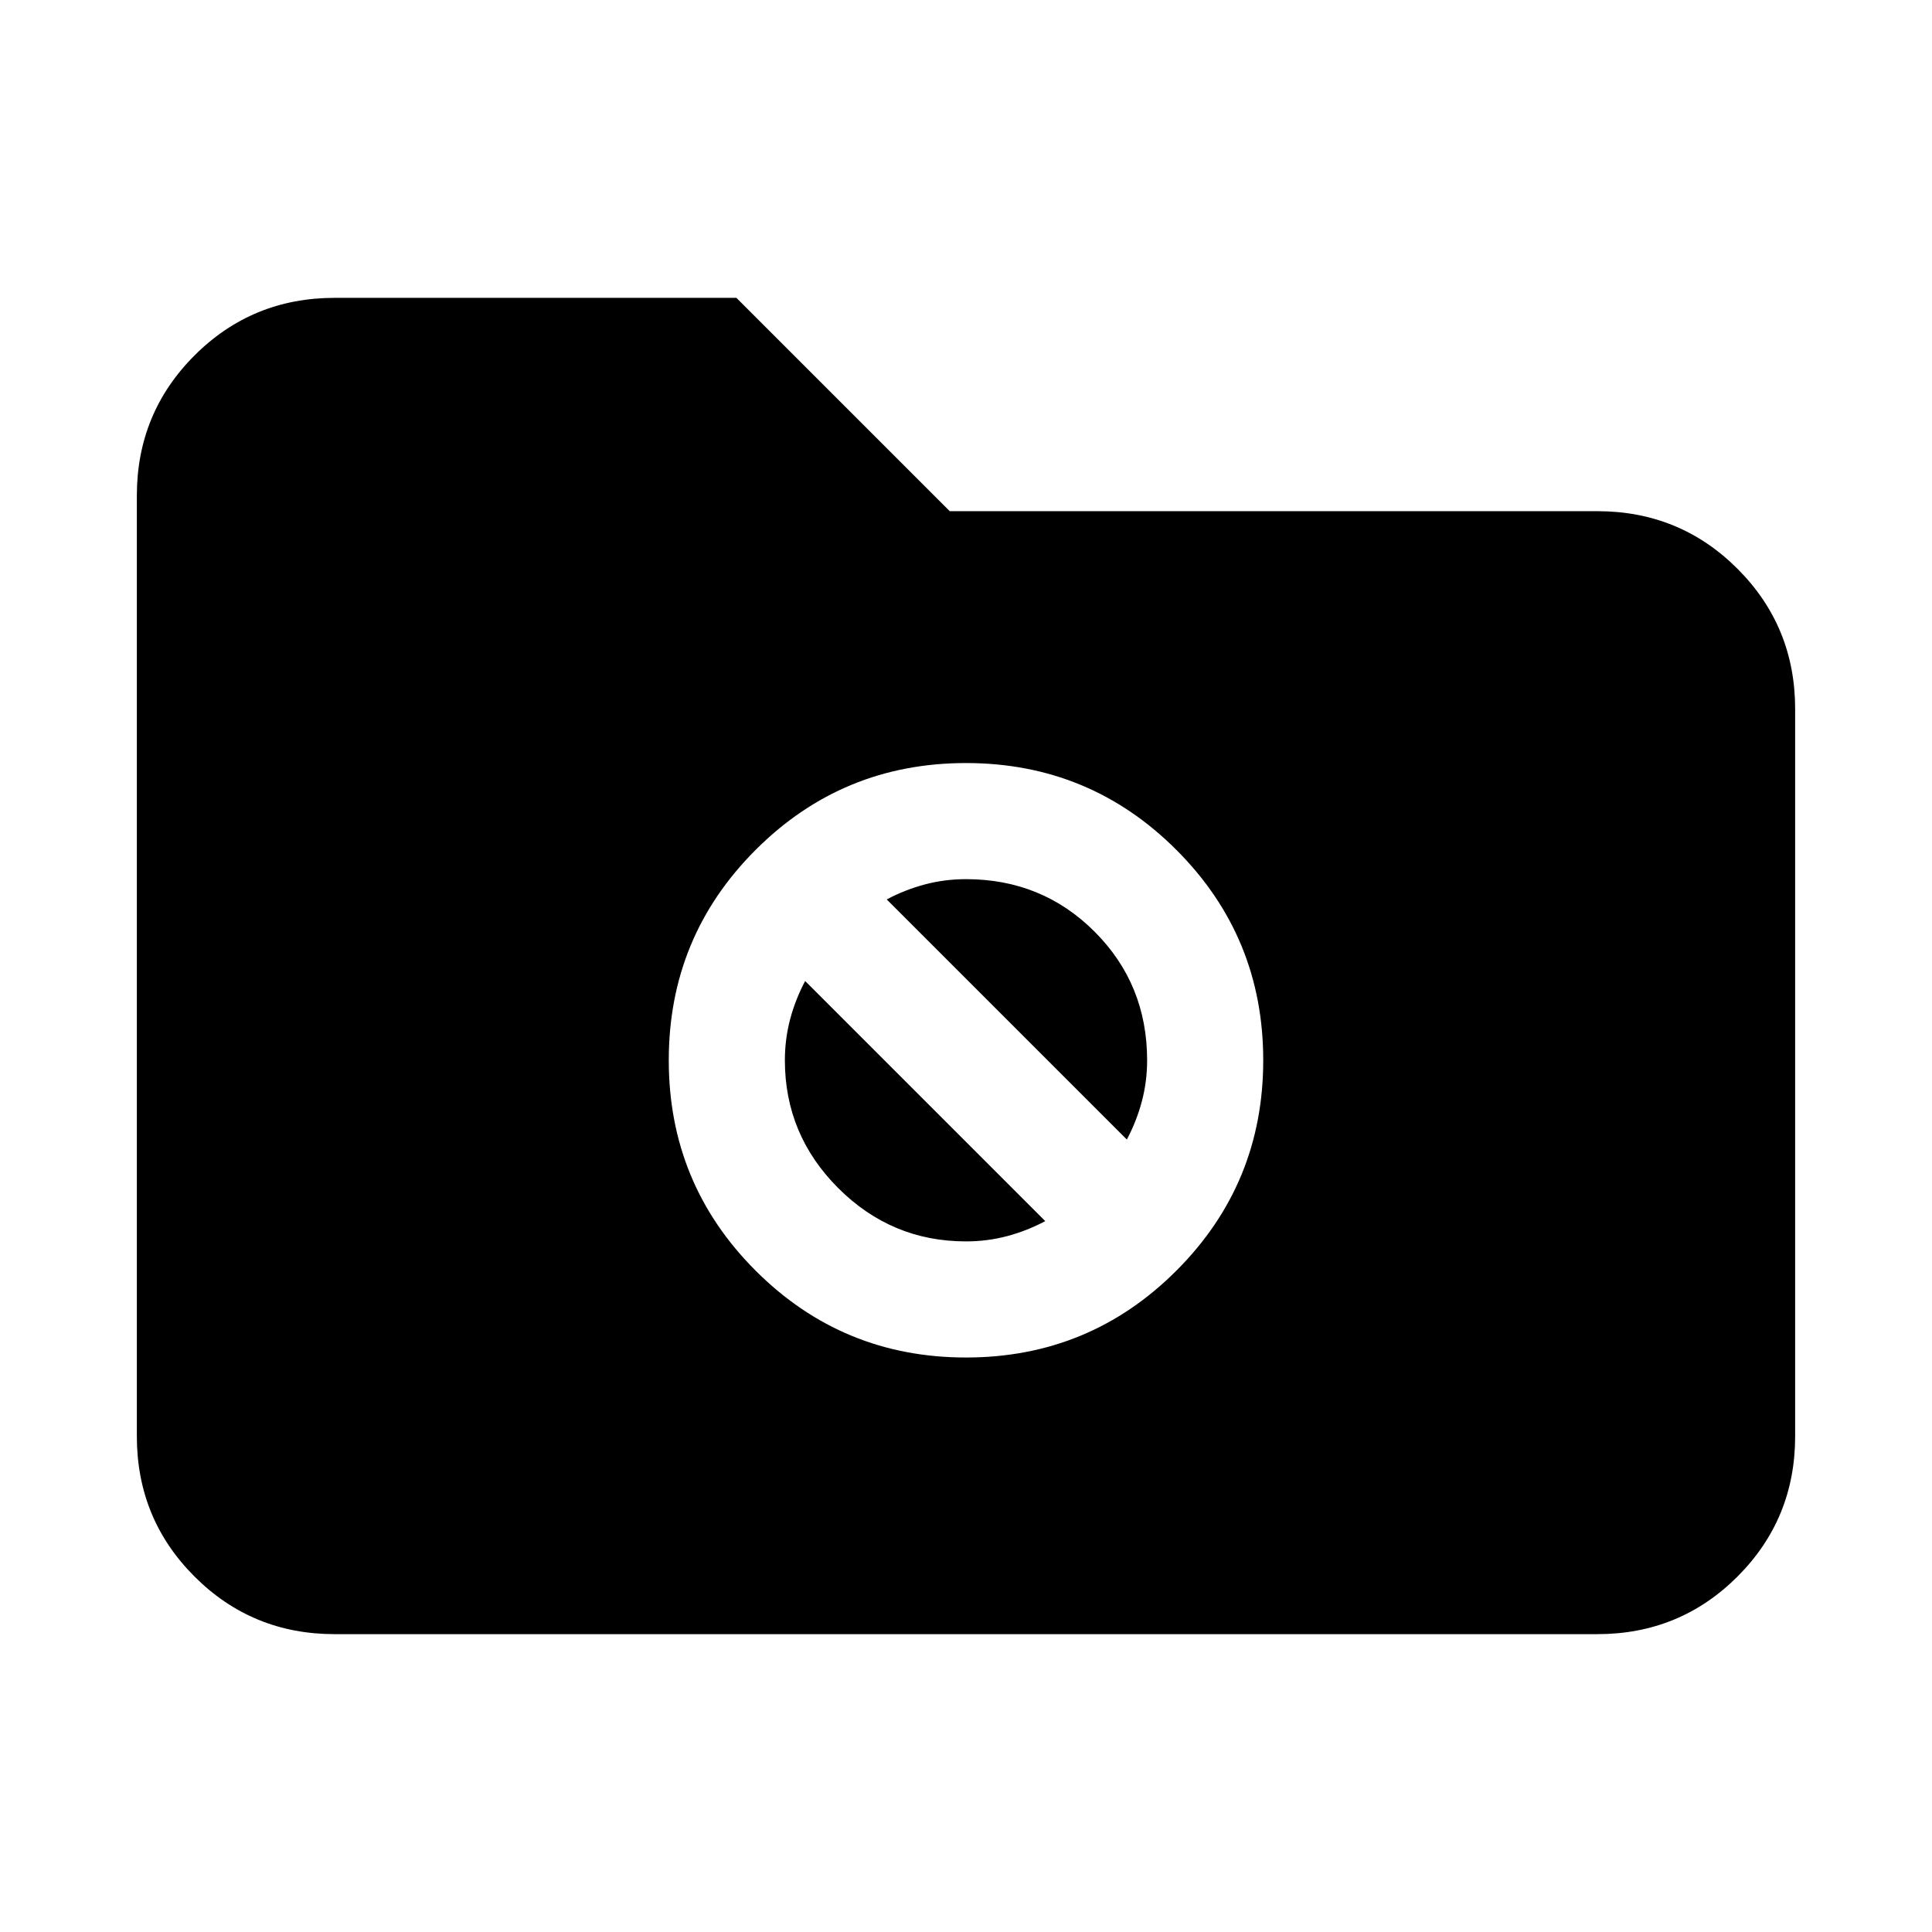 <svg xmlns="http://www.w3.org/2000/svg" height="24" viewBox="0 -960 960 960" width="24"><path d="M166.309-148.001q-41.033 0-69.67-28.638Q68-205.276 68-246.309v-467.382q0-41.033 28.638-69.67 28.637-28.638 69.67-28.638h199.613l106 106h321.769q41.033 0 69.67 28.638 28.638 28.637 28.638 69.67v361.382q0 41.033-28.638 69.67-28.637 28.638-69.67 28.638H166.309ZM480-285.463q61.384 0 104.538-43.153 43.153-43.154 43.153-104.538 0-61.385-43.153-104.538Q541.384-580.846 480-580.846q-61.384 0-104.538 43.154-43.153 43.153-43.153 104.538 0 61.384 43.153 104.538Q418.616-285.463 480-285.463Zm-39.385-227.614q9.103-4.84 18.975-7.459 9.871-2.618 20.41-2.618 37.8 0 63.9 26.1t26.1 63.9q0 10.538-2.619 20.41-2.618 9.872-7.458 18.975L440.615-513.077ZM480-343.154q-37 0-63.5-26.5t-26.5-63.5q0-10.539 2.619-20.411 2.618-9.872 7.458-18.974l119.308 119.308q-9.103 4.839-18.975 7.458-9.871 2.619-20.41 2.619Z"/></svg>